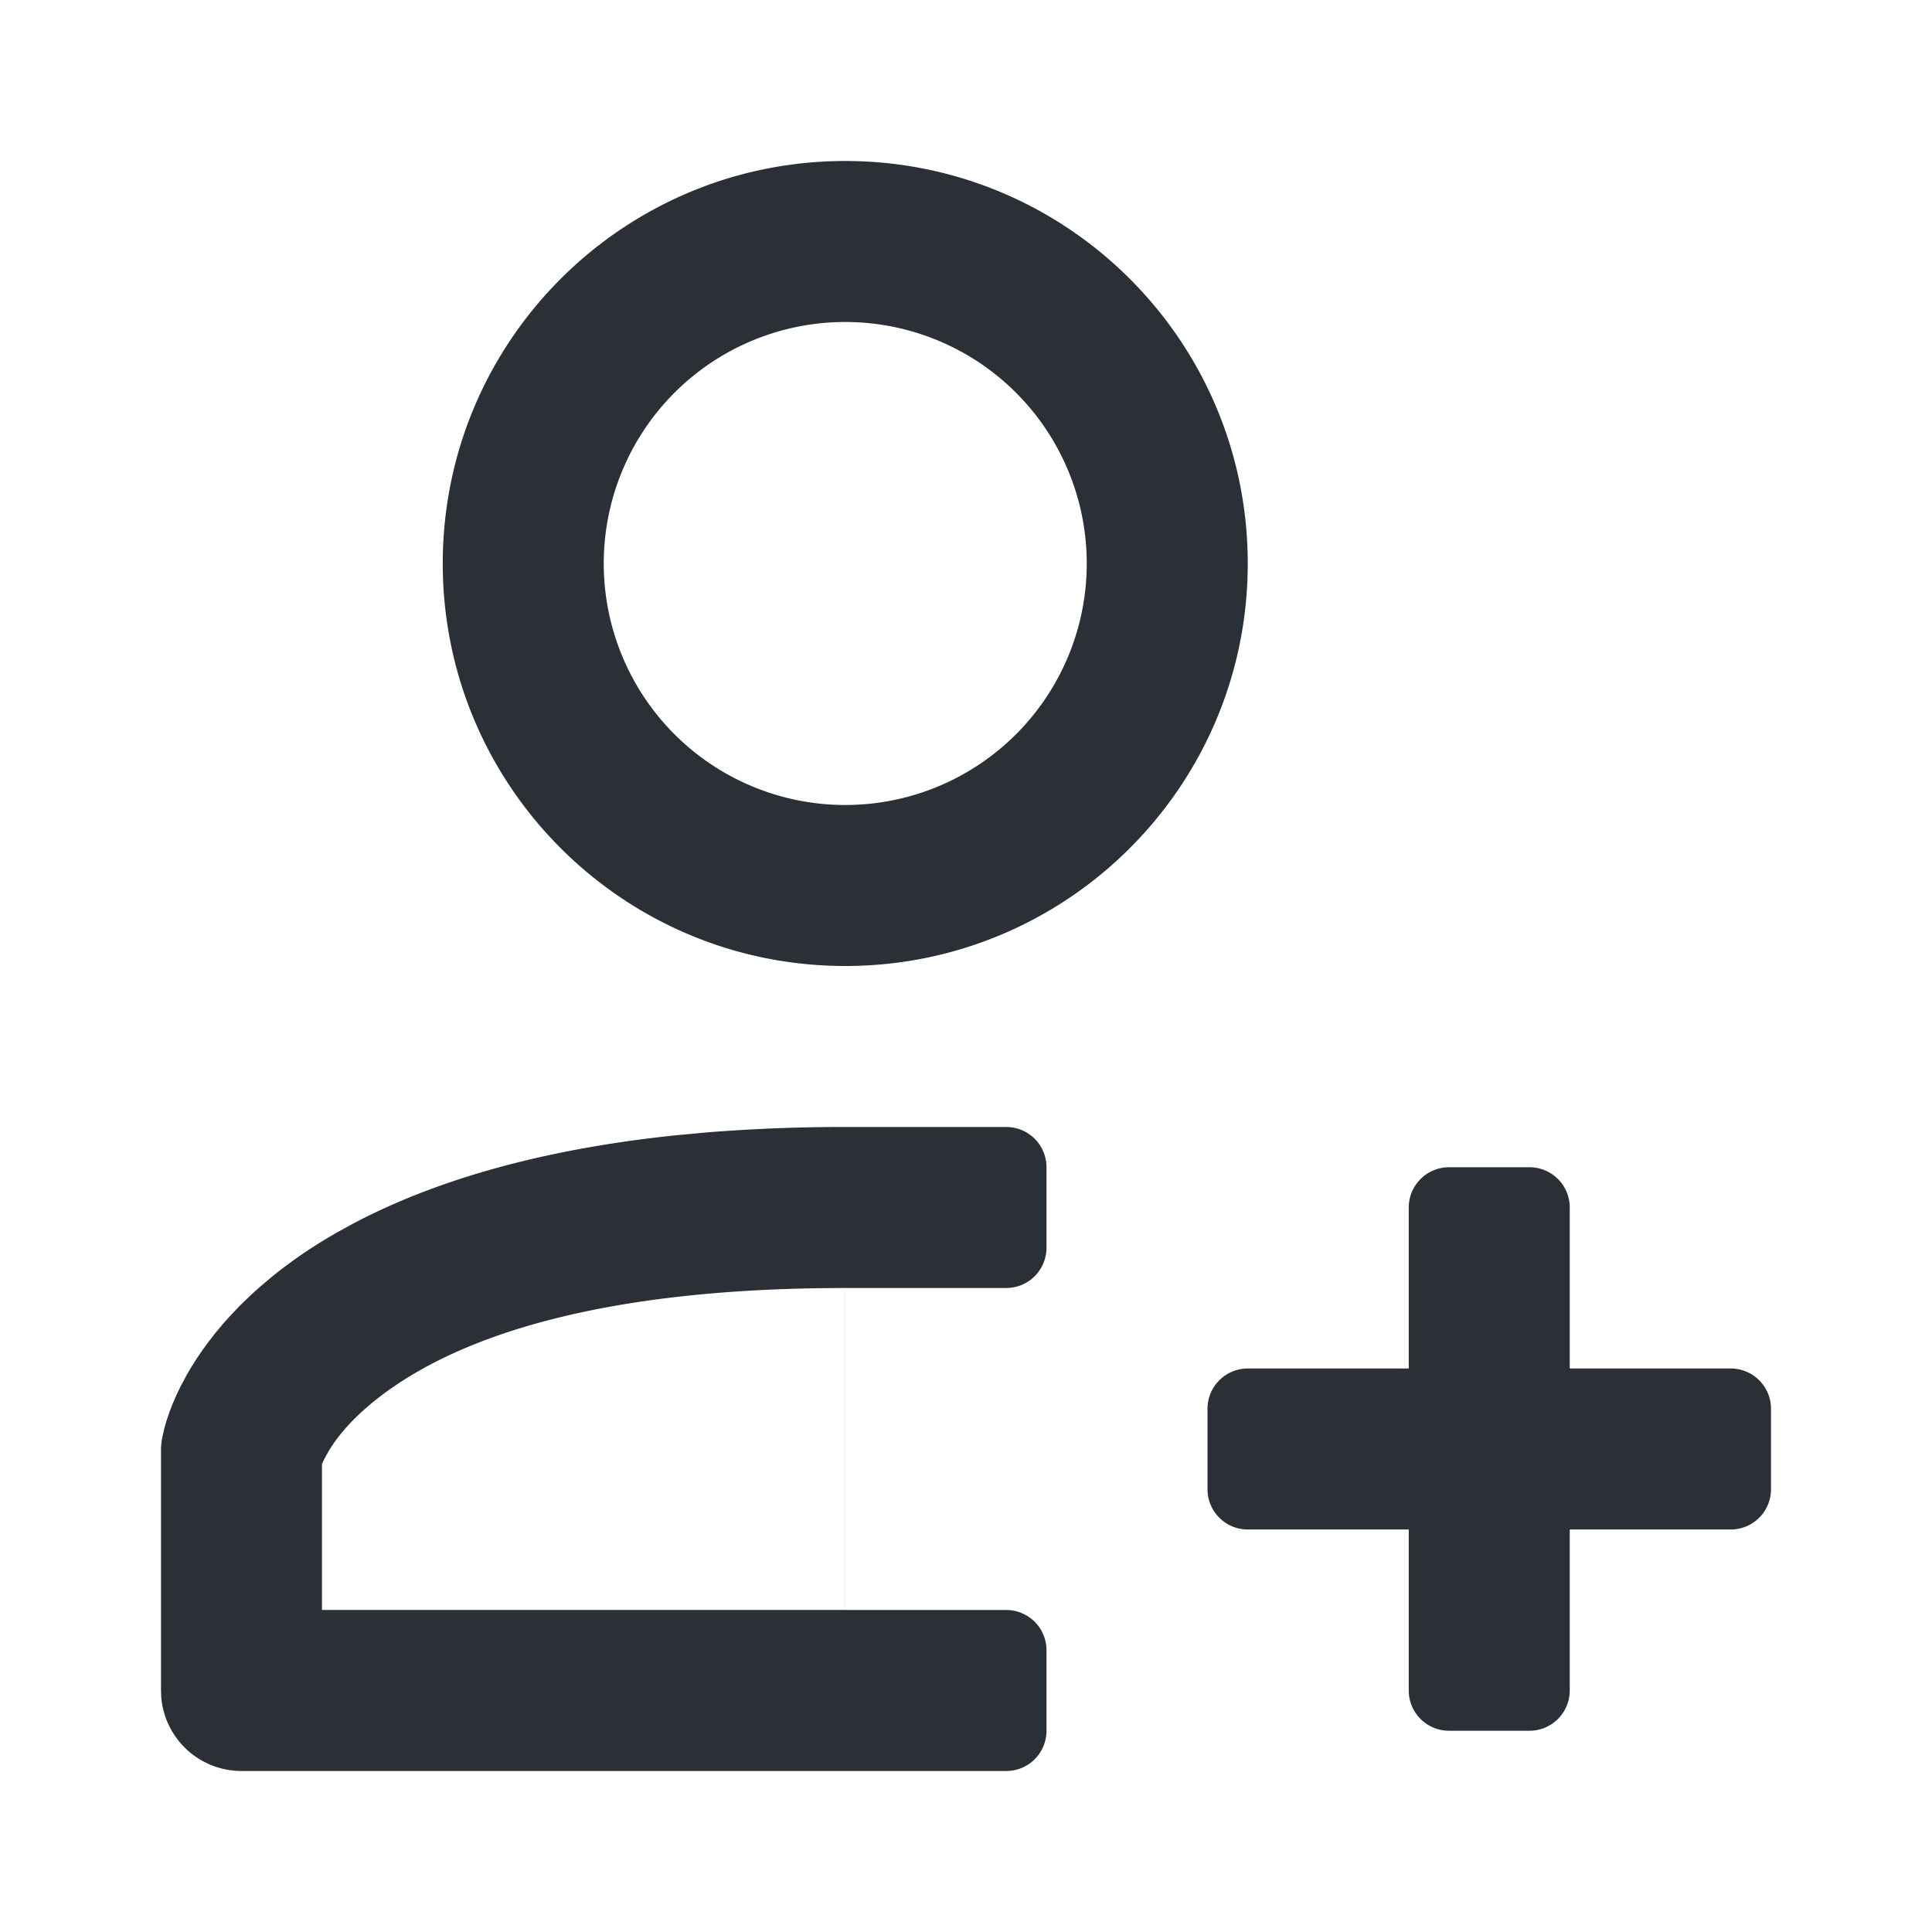 <?xml version="1.0" standalone="no"?><!DOCTYPE svg PUBLIC "-//W3C//DTD SVG 1.1//EN" "http://www.w3.org/Graphics/SVG/1.1/DTD/svg11.dtd"><svg t="1624412471881" class="icon" viewBox="0 0 1024 1024" version="1.1" xmlns="http://www.w3.org/2000/svg" p-id="5793" xmlns:xlink="http://www.w3.org/1999/xlink" width="200" height="200"><defs><style type="text/css"></style></defs><path d="M448 597.333h85.333a21.333 21.333 0 0 1 21.333 21.333v42.667a21.333 21.333 0 0 1-21.333 21.333h-85.333v170.667h85.333a21.333 21.333 0 0 1 21.333 21.333v42.667a21.333 21.333 0 0 1-21.333 21.333H128a42.667 42.667 0 0 1-42.56-39.467L85.333 896v-128.683l0.213-2.56 0.533-3.2 0.853-3.797 1.195-4.352 1.643-4.885 2.091-5.333 1.664-3.797 1.899-3.968 3.307-6.251 2.517-4.331 2.816-4.48 3.093-4.544 3.392-4.672 3.691-4.736 4.011-4.8c1.408-1.6 2.859-3.221 4.373-4.843l4.693-4.907 5.056-4.907c1.749-1.643 3.563-3.285 5.44-4.907l5.803-4.928c2.005-1.643 4.053-3.264 6.187-4.907l6.613-4.864c6.827-4.843 14.293-9.6 22.4-14.229l8.363-4.587c40.043-21.184 95.317-38.955 171.285-46.827l16.576-1.536A898.048 898.048 0 0 1 448 597.333z m362.667 21.333a21.333 21.333 0 0 1 21.333 21.333v85.333h85.333a21.333 21.333 0 0 1 21.333 21.333v42.667a21.333 21.333 0 0 1-21.333 21.333h-85.333v85.333a21.333 21.333 0 0 1-21.333 21.333h-42.667a21.333 21.333 0 0 1-21.333-21.333v-85.333h-85.333a21.333 21.333 0 0 1-21.333-21.333v-42.667a21.333 21.333 0 0 1 21.333-21.333h85.333v-85.333a21.333 21.333 0 0 1 21.333-21.333h42.667z m-362.688 63.979l-10.453 0.085c-117.632 1.28-194.112 24.277-237.973 58.923-11.861 9.344-20.053 18.688-25.301 27.371l-2.347 4.245-1.259 2.624v77.419h277.333v-170.667zM448 85.333c117.824 0 213.333 95.509 213.333 213.333s-95.509 213.333-213.333 213.333-213.333-95.509-213.333-213.333S330.176 85.333 448 85.333z m0 85.333a128 128 0 1 0 0 256 128 128 0 0 0 0-256z" fill="#2B2F36" p-id="5794"></path></svg>